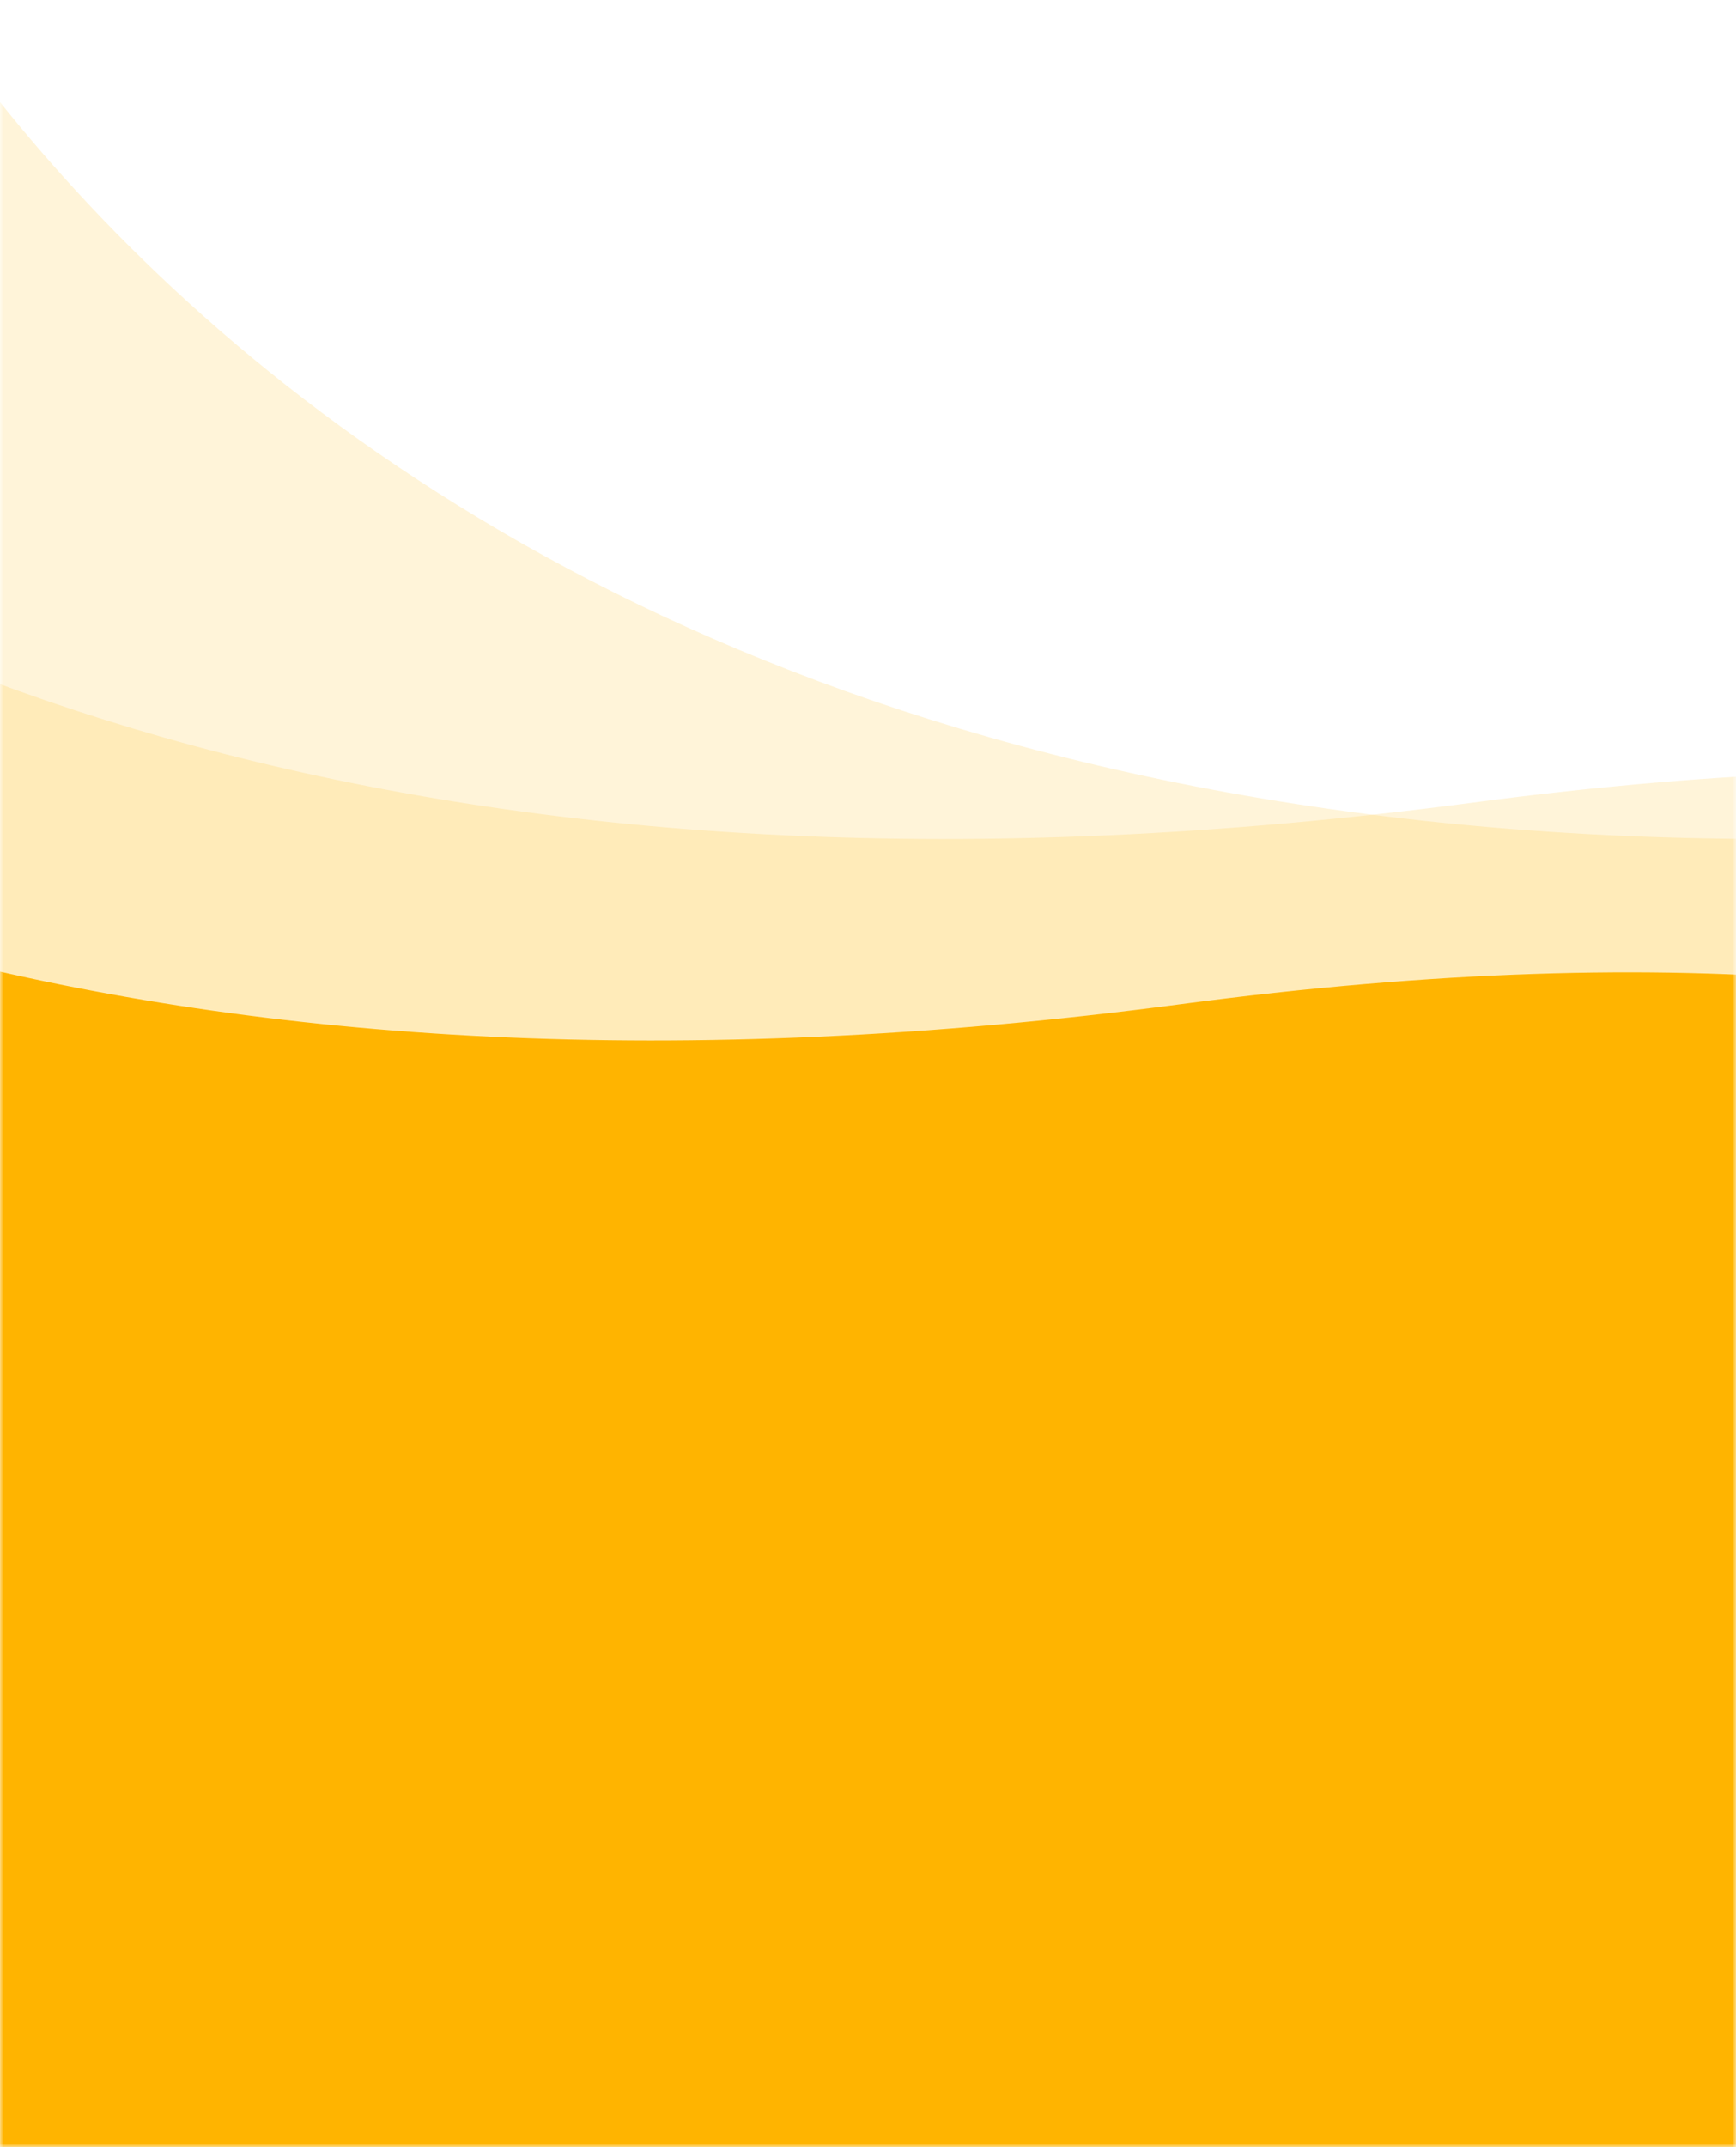 <?xml version="1.0" encoding="UTF-8"?>
<svg width="250px" height="309px" viewBox="0 0 250 309" version="1.1" xmlns="http://www.w3.org/2000/svg" xmlns:xlink="http://www.w3.org/1999/xlink">
    <title>樣式-Menu</title>
    <defs>
        <rect id="path-1" x="0" y="0" width="250" height="309"></rect>
    </defs>
    <g id="Style" stroke="none" stroke-width="1" fill="none" fill-rule="evenodd">
        <g id="小網/交談紀錄/Menu" transform="translate(0, -420)">
            <rect fill="#FFFFFF" x="0" y="0" width="375" height="812"></rect>
            <rect id="Mask" fill="#FFFFFF" x="0" y="74" width="250" height="668"></rect>
            <g id="樣式-Menu" transform="translate(0, 420)">
                <mask id="mask-2" fill="white">
                    <use xlink:href="#path-1"></use>
                </mask>
                <g id="Mask"></g>
                <g mask="url(#mask-2)" id="Group-3">
                    <g transform="translate(-190.205, -33.564)">
                        <g transform="translate(377.765, 178.893) scale(-1, 1) rotate(-180) translate(-377.765, -178.893) translate(0, 0)">
                            <path d="M42,29 L42,357.787 C42,357.787 109.709,170.099 402.252,208.701 L402.252,208.701 C694.796,247.304 630.545,29 630.545,29 L630.545,29 L42,29 Z" id="Fill-1-Copy" fill-opacity="0.15" fill="#FFB400"></path>
                            <path d="M161,29 L161,357.787 C161,357.787 228.709,170.099 521.252,208.701 L521.252,208.701 C813.796,247.304 749.545,29 749.545,29 L749.545,29 L161,29 Z" id="Fill-1-Copy-2" fill-opacity="0.15" fill="#FFB400"></path>
                            <path d="M0,0 L0,328.787 C0,328.787 67.709,141.099 360.252,179.701 L360.252,179.701 C652.796,218.304 588.545,0 588.545,0 L588.545,0 L0,0 Z" id="Fill-1" fill="#FFB400"></path>
                        </g>
                    </g>
                </g>
            </g>
        </g>
    </g>
</svg>